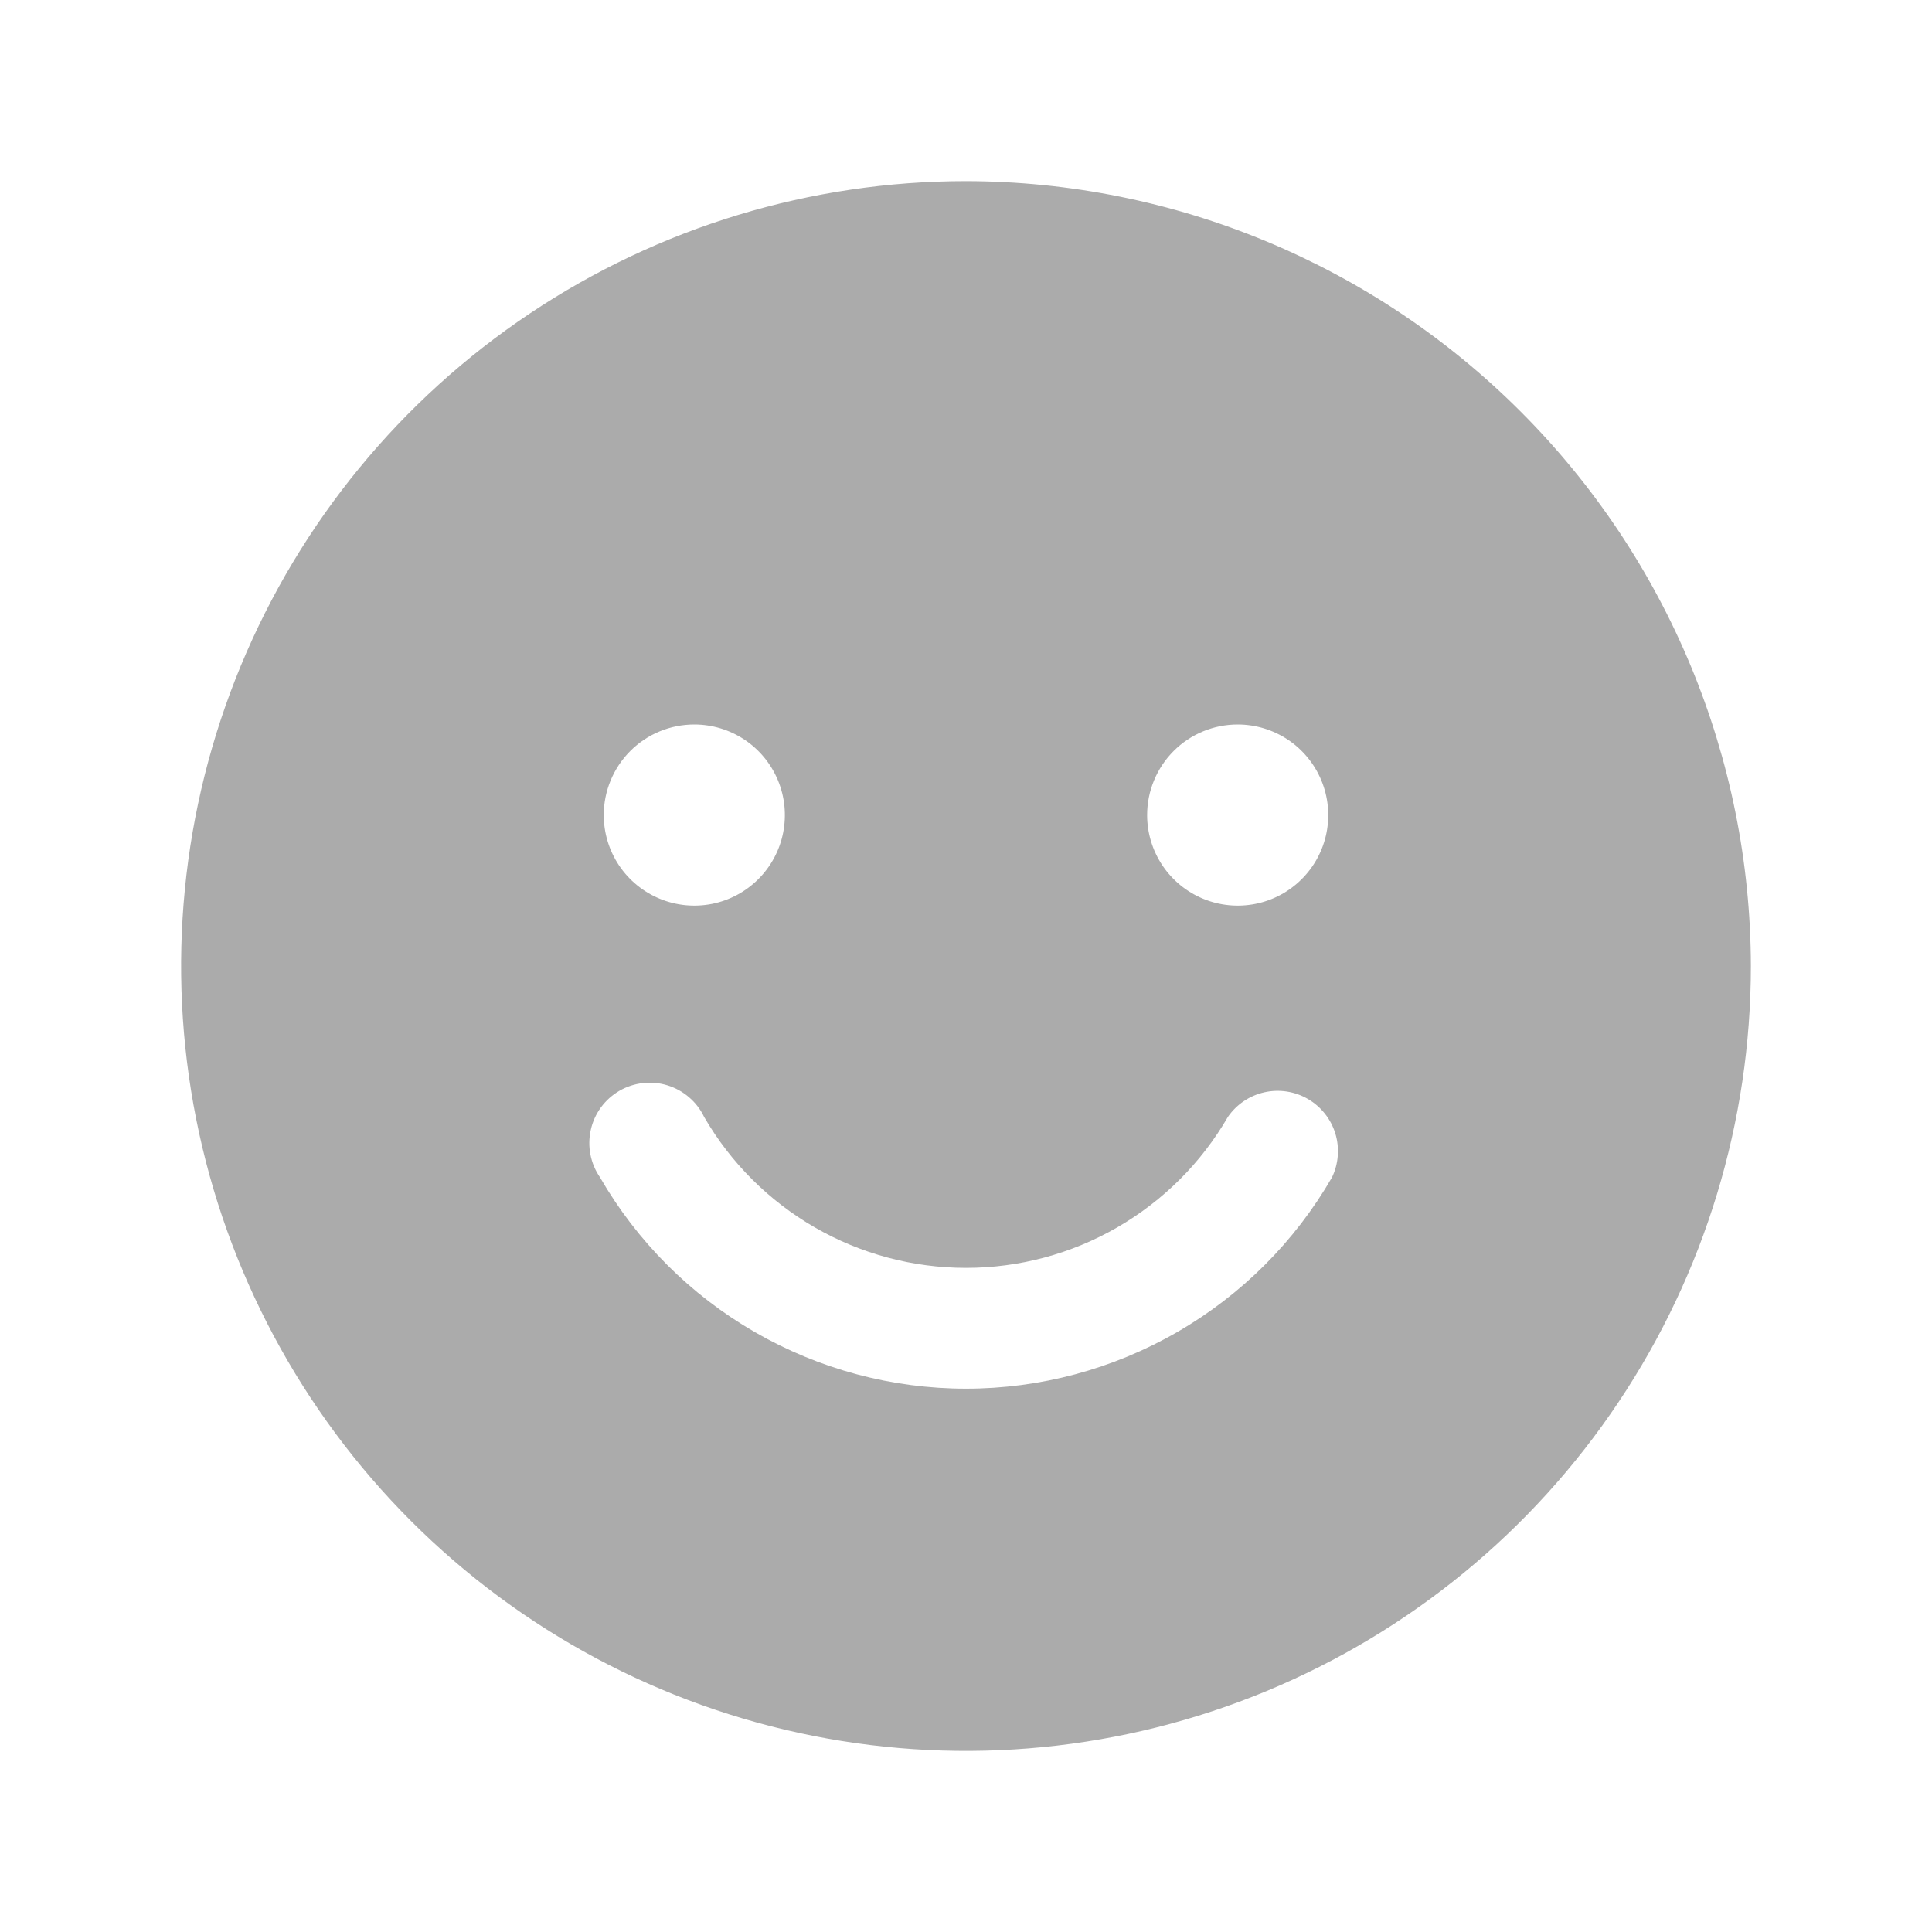 <svg width="40" height="40" viewBox="0 0 40 40" fill="none" xmlns="http://www.w3.org/2000/svg">
<path d="M20 3.75C16.786 3.75 13.644 4.703 10.972 6.489C8.3 8.274 6.217 10.812 4.987 13.781C3.757 16.751 3.435 20.018 4.062 23.17C4.689 26.322 6.237 29.218 8.51 31.491C10.782 33.763 13.678 35.311 16.83 35.938C19.982 36.565 23.249 36.243 26.219 35.013C29.188 33.783 31.726 31.7 33.511 29.028C35.297 26.356 36.25 23.214 36.25 20C36.242 15.693 34.527 11.564 31.481 8.519C28.436 5.473 24.307 3.758 20 3.75ZM25.625 15C25.996 15 26.358 15.11 26.667 15.316C26.975 15.522 27.215 15.815 27.357 16.157C27.499 16.5 27.536 16.877 27.464 17.241C27.392 17.605 27.213 17.939 26.951 18.201C26.689 18.463 26.355 18.642 25.991 18.714C25.627 18.786 25.25 18.749 24.907 18.607C24.565 18.465 24.272 18.225 24.066 17.917C23.86 17.608 23.75 17.246 23.75 16.875C23.75 16.378 23.948 15.901 24.299 15.549C24.651 15.197 25.128 15 25.625 15ZM14.375 15C14.746 15 15.108 15.11 15.417 15.316C15.725 15.522 15.965 15.815 16.107 16.157C16.249 16.5 16.286 16.877 16.214 17.241C16.142 17.605 15.963 17.939 15.701 18.201C15.439 18.463 15.104 18.642 14.741 18.714C14.377 18.786 14 18.749 13.658 18.607C13.315 18.465 13.022 18.225 12.816 17.917C12.61 17.608 12.5 17.246 12.5 16.875C12.5 16.378 12.698 15.901 13.049 15.549C13.401 15.197 13.878 15 14.375 15ZM27.578 24.375C26.81 25.705 25.706 26.81 24.375 27.578C23.045 28.346 21.536 28.751 20 28.751C18.464 28.751 16.955 28.346 15.625 27.578C14.294 26.81 13.19 25.705 12.422 24.375C12.324 24.233 12.257 24.073 12.224 23.903C12.191 23.734 12.194 23.56 12.232 23.392C12.269 23.223 12.341 23.065 12.443 22.926C12.545 22.787 12.675 22.671 12.824 22.584C12.973 22.498 13.139 22.443 13.31 22.424C13.481 22.404 13.655 22.42 13.819 22.471C13.984 22.522 14.137 22.606 14.267 22.719C14.398 22.831 14.504 22.97 14.578 23.125C15.129 24.076 15.919 24.864 16.871 25.413C17.823 25.962 18.902 26.25 20 26.25C21.098 26.25 22.177 25.962 23.129 25.413C24.081 24.864 24.871 24.076 25.422 23.125C25.6 22.866 25.87 22.684 26.177 22.615C26.484 22.546 26.806 22.595 27.078 22.753C27.35 22.911 27.553 23.165 27.646 23.466C27.738 23.767 27.714 24.091 27.578 24.375Z" fill="#ABABAB"/>
</svg>

